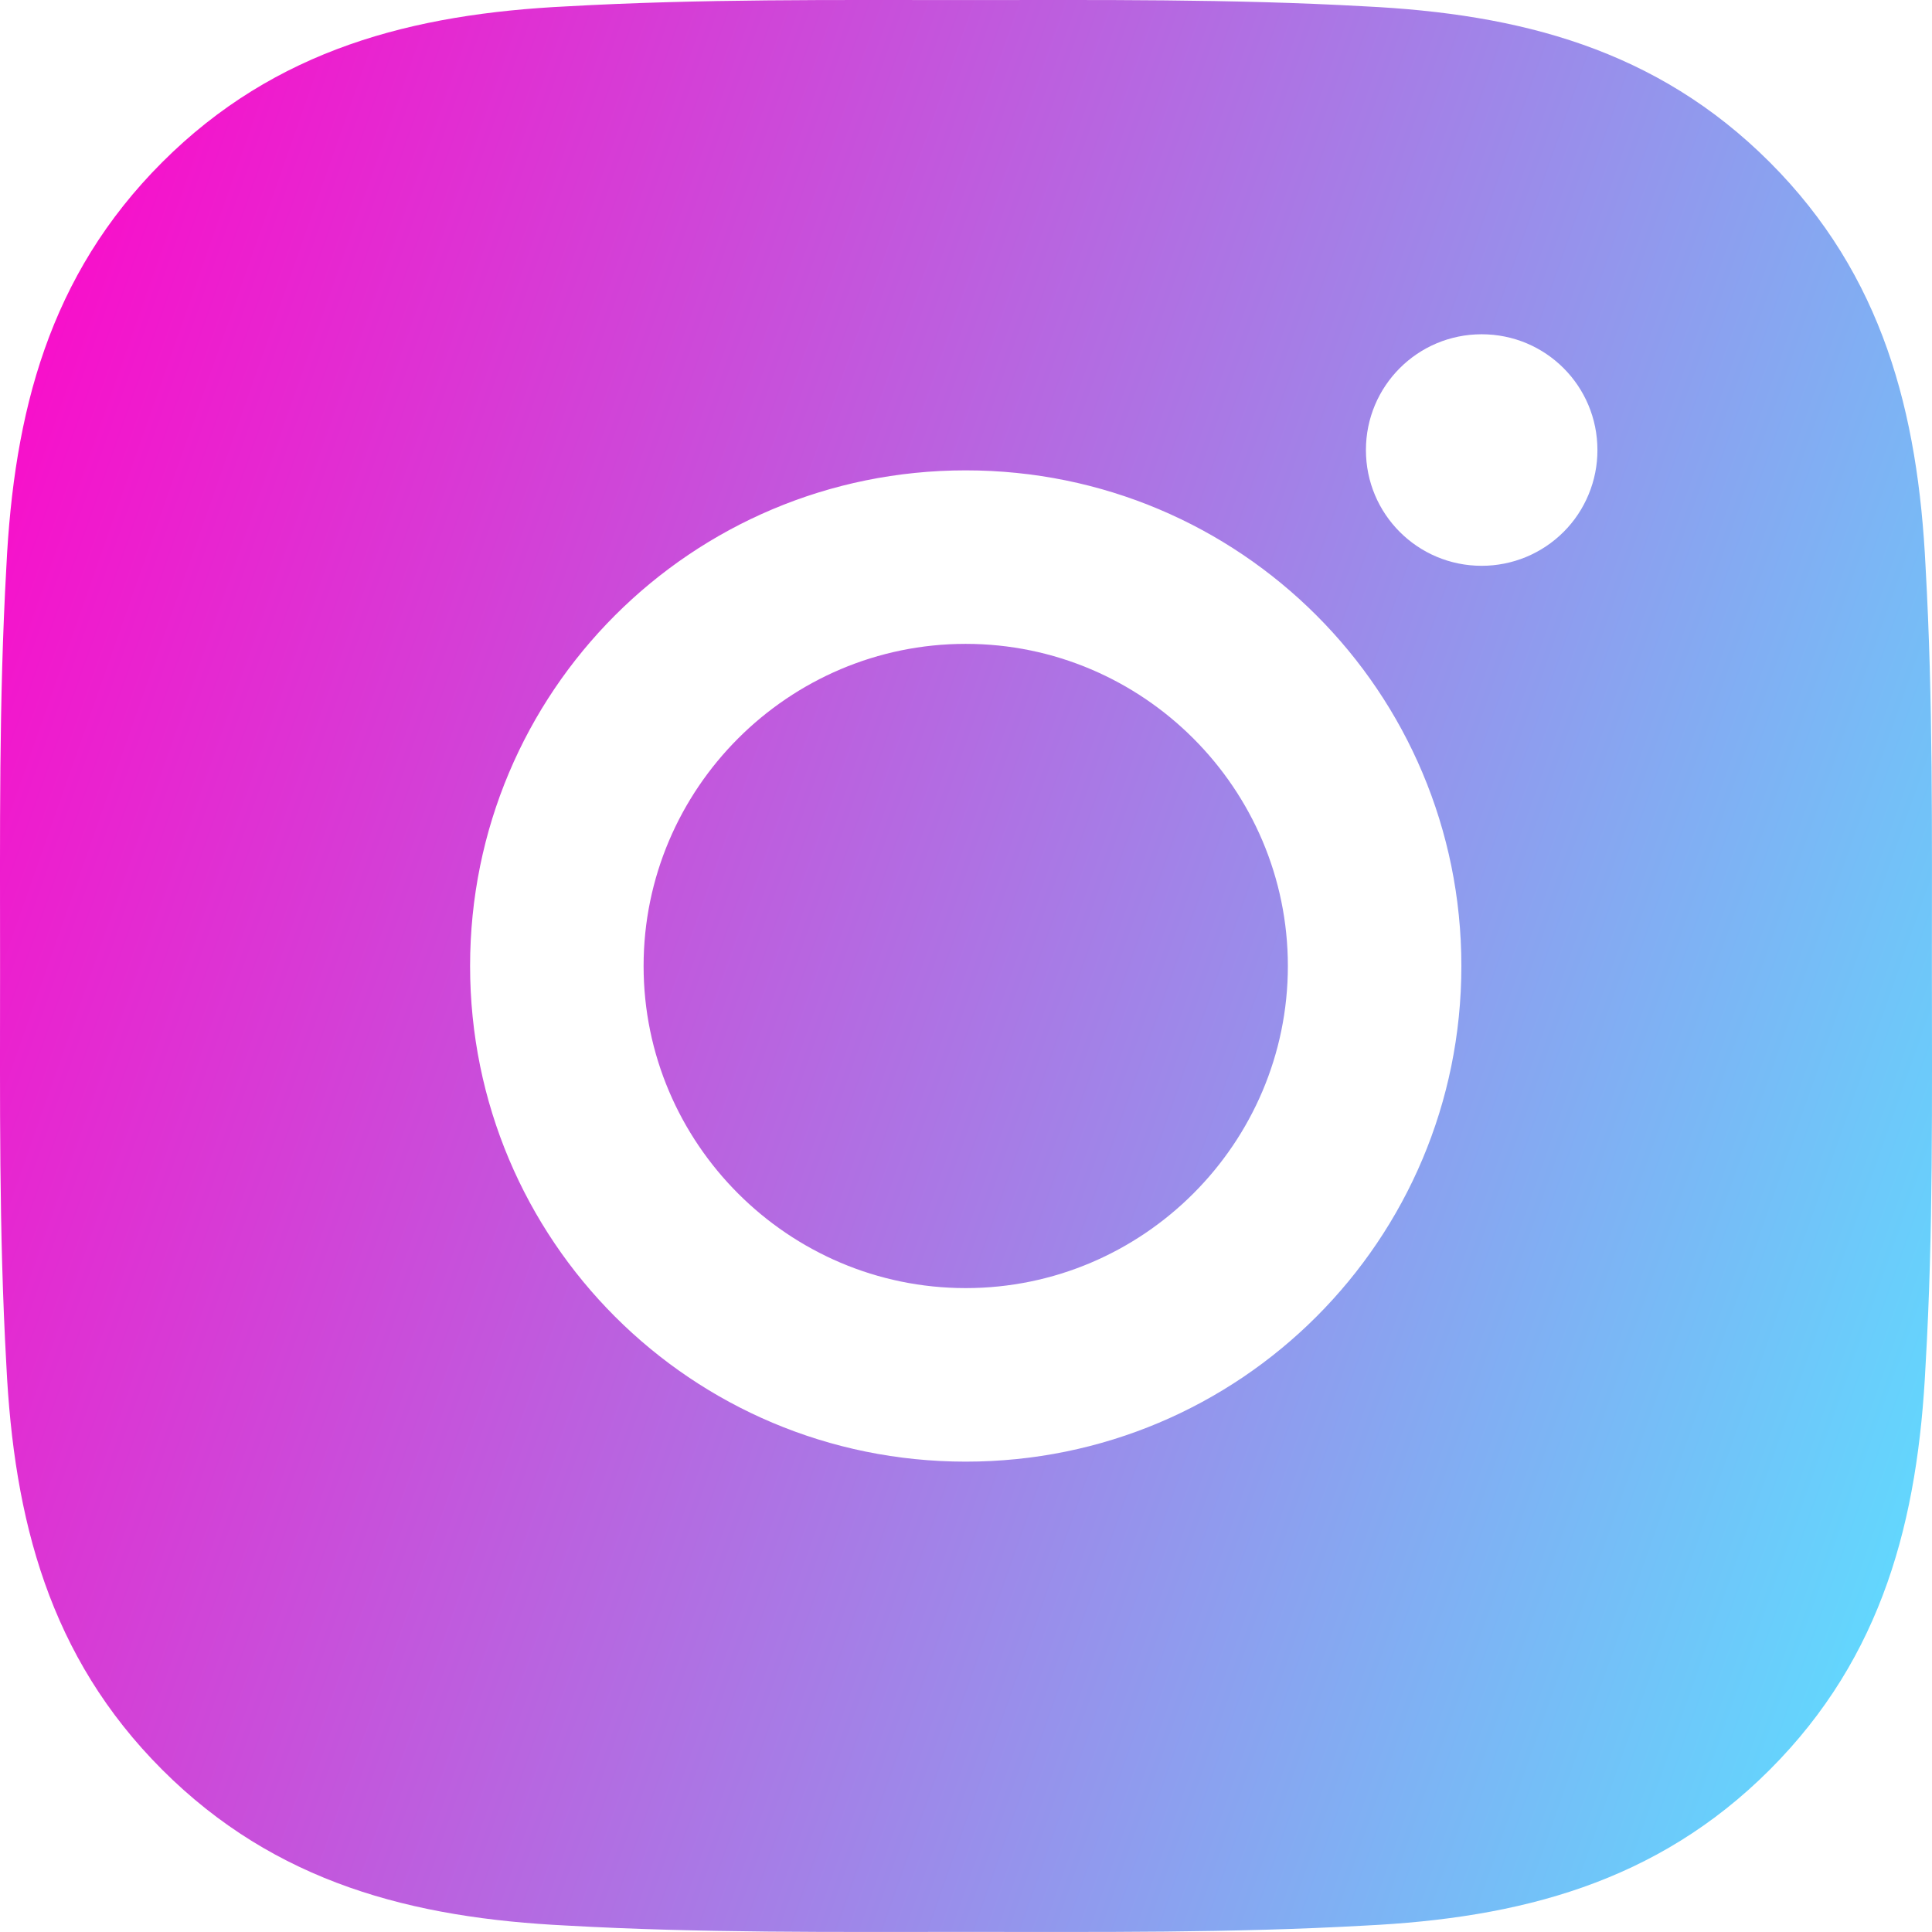<svg width="57" height="57" viewBox="0 0 57 57" fill="none" xmlns="http://www.w3.org/2000/svg">
<path d="M28.492 18.996C23.259 18.996 18.988 23.266 18.988 28.5C18.988 33.733 23.259 38.003 28.492 38.003C33.725 38.003 37.996 33.733 37.996 28.5C37.996 23.266 33.725 18.996 28.492 18.996ZM56.997 28.5C56.997 24.564 57.032 20.664 56.811 16.735C56.59 12.172 55.55 8.123 52.213 4.786C48.869 1.442 44.826 0.409 40.264 0.187C36.328 -0.034 32.428 0.002 28.5 0.002C24.564 0.002 20.664 -0.034 16.735 0.187C12.172 0.409 8.123 1.449 4.786 4.786C1.442 8.13 0.409 12.172 0.187 16.735C-0.034 20.671 0.002 24.571 0.002 28.5C0.002 32.428 -0.034 36.335 0.187 40.264C0.409 44.826 1.449 48.876 4.786 52.213C8.13 55.557 12.172 56.59 16.735 56.811C20.671 57.032 24.571 56.997 28.5 56.997C32.435 56.997 36.335 57.032 40.264 56.811C44.826 56.59 48.876 55.55 52.213 52.213C55.557 48.869 56.59 44.826 56.811 40.264C57.04 36.335 56.997 32.435 56.997 28.5ZM28.492 43.123C20.4 43.123 13.869 36.592 13.869 28.5C13.869 20.407 20.4 13.877 28.492 13.877C36.584 13.877 43.115 20.407 43.115 28.5C43.115 36.592 36.584 43.123 28.492 43.123ZM43.714 16.693C41.825 16.693 40.299 15.167 40.299 13.278C40.299 11.388 41.825 9.862 43.714 9.862C45.604 9.862 47.129 11.388 47.129 13.278C47.13 13.726 47.042 14.171 46.87 14.585C46.699 15 46.448 15.377 46.13 15.694C45.813 16.011 45.436 16.262 45.022 16.434C44.607 16.605 44.163 16.693 43.714 16.693Z" fill="url(#paint0_linear_99_2006)"/>
<defs>
<linearGradient id="paint0_linear_99_2006" x1="1.047" y1="1.087" x2="66.281" y2="24.035" gradientUnits="userSpaceOnUse">
<stop stop-color="#FF06C8"/>
<stop offset="1" stop-color="#5DDEFF"/>
</linearGradient>
</defs>
</svg>
